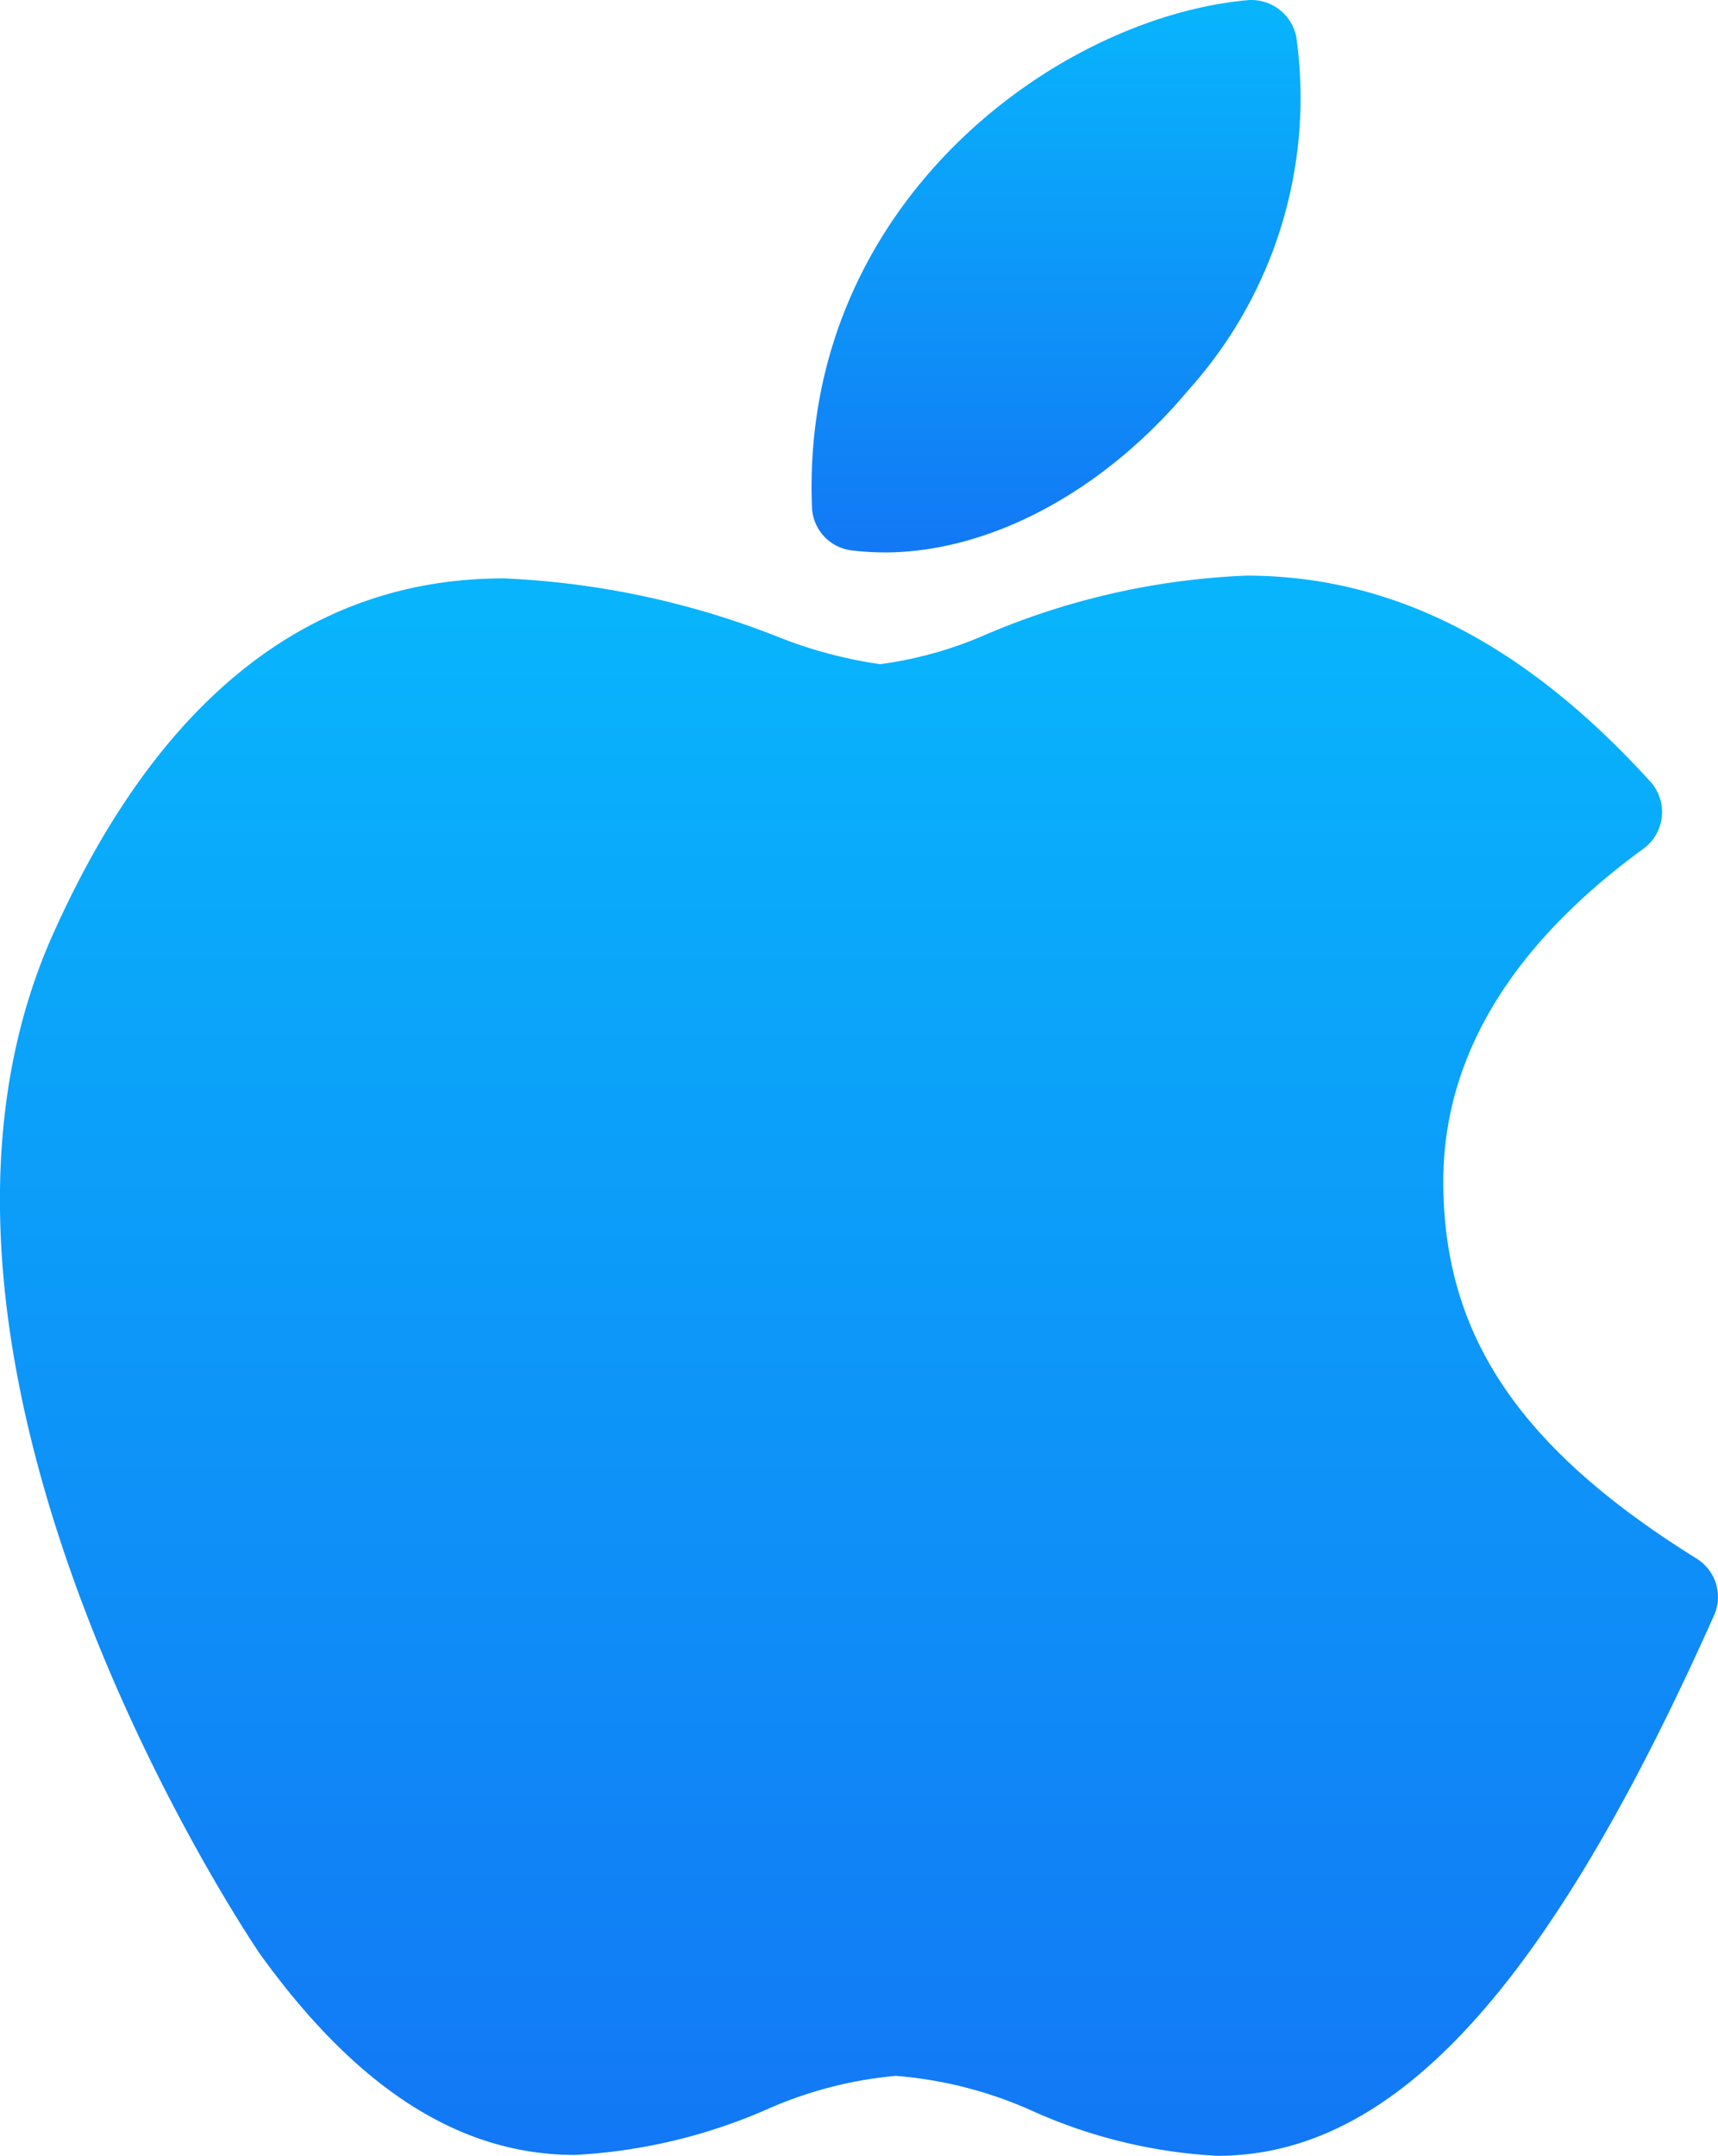 <svg xmlns="http://www.w3.org/2000/svg" xmlns:xlink="http://www.w3.org/1999/xlink" width="49.232" height="61.751" viewBox="0 0 49.232 61.751">
  <defs>
    <linearGradient id="linear-gradient" x1="0.5" x2="0.5" y2="1" gradientUnits="objectBoundingBox">
      <stop offset="0" stop-color="#08b5fc"/>
      <stop offset="1" stop-color="#1278f5"/>
    </linearGradient>
  </defs>
  <g id="Group_16" data-name="Group 16" transform="translate(-2.531 -0.125)">
    <path id="Path_10" data-name="Path 10" d="M37.416,51.726a14.786,14.786,0,0,1-5.239-1.258A11.808,11.808,0,0,0,28.2,49.436a11.677,11.677,0,0,0-3.726.975,15.786,15.786,0,0,1-5.465,1.29c-3.286,0-6.232-1.882-9.019-5.743-.117-.164-11.463-16.827-5.951-29.2C7.06,9.982,11.409,6.542,16.968,6.542A24.186,24.186,0,0,1,24.781,8.2a12.85,12.85,0,0,0,2.972.8,11.222,11.222,0,0,0,3.073-.868,21.185,21.185,0,0,1,7.42-1.669c4.183,0,7.969,1.932,11.578,5.9a1.3,1.3,0,0,1-.2,1.924c-3.8,2.772-5.733,5.977-5.733,9.531,0,4.4,2.174,7.636,7.256,10.8a1.292,1.292,0,0,1,.5,1.633C46.87,46.953,42.481,51.726,37.416,51.726Z" transform="translate(0 10.15)" fill="url(#linear-gradient)"/>
    <path id="Path_11" data-name="Path 11" d="M13.563,15.948a8.039,8.039,0,0,1-.936-.057,1.292,1.292,0,0,1-1.139-1.24C11.145,5.951,18.518.624,23.968.13a1.313,1.313,0,0,1,1.4,1.063,12.51,12.51,0,0,1-3.089,10.1c-2.439,2.917-5.7,4.656-8.718,4.656Z" transform="translate(14.312 0)" fill="url(#linear-gradient)"/>
  </g>
</svg>
